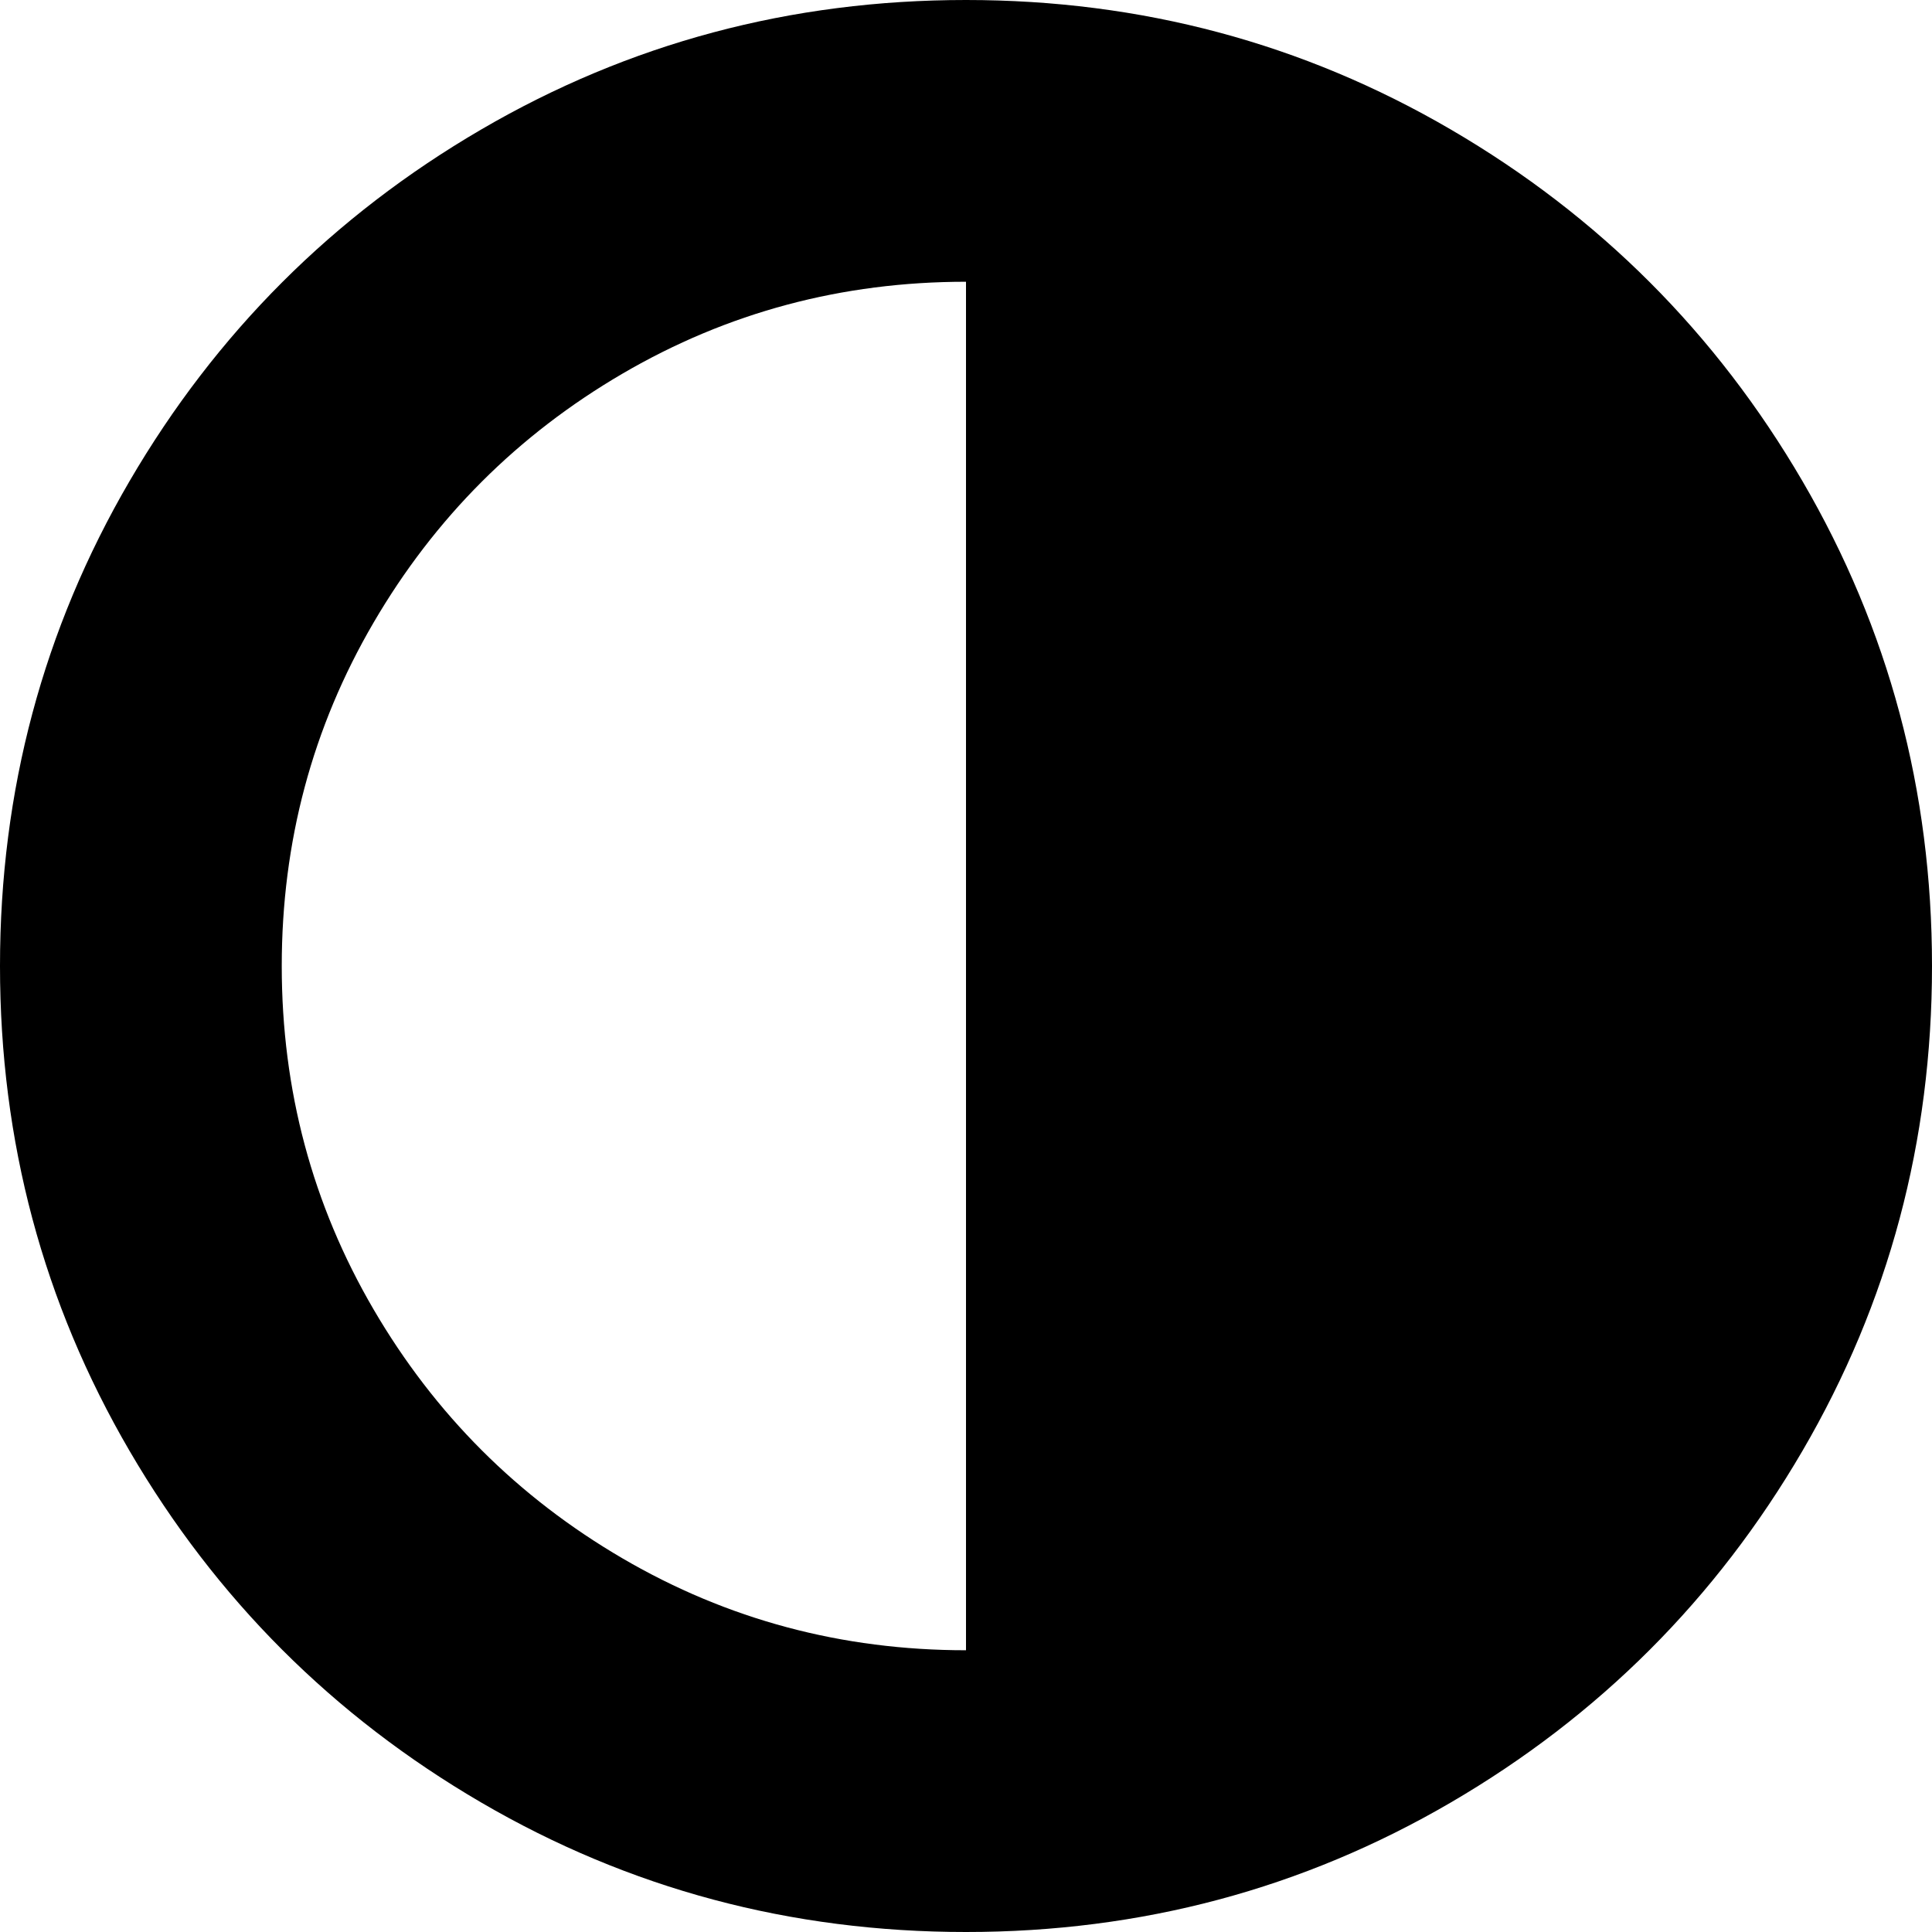 <svg xmlns="http://www.w3.org/2000/svg" viewBox="0 0 1536 1536"><path d="M768 1312V224q-148 0-273 73T297 495t-73 273 73 273 198 198 273 73zm768-544q0 209-103 385.5T1153.5 1433 768 1536t-385.5-103T103 1153.5 0 768t103-385.5T382.5 103 768 0t385.5 103T1433 382.5 1536 768z"/></svg>